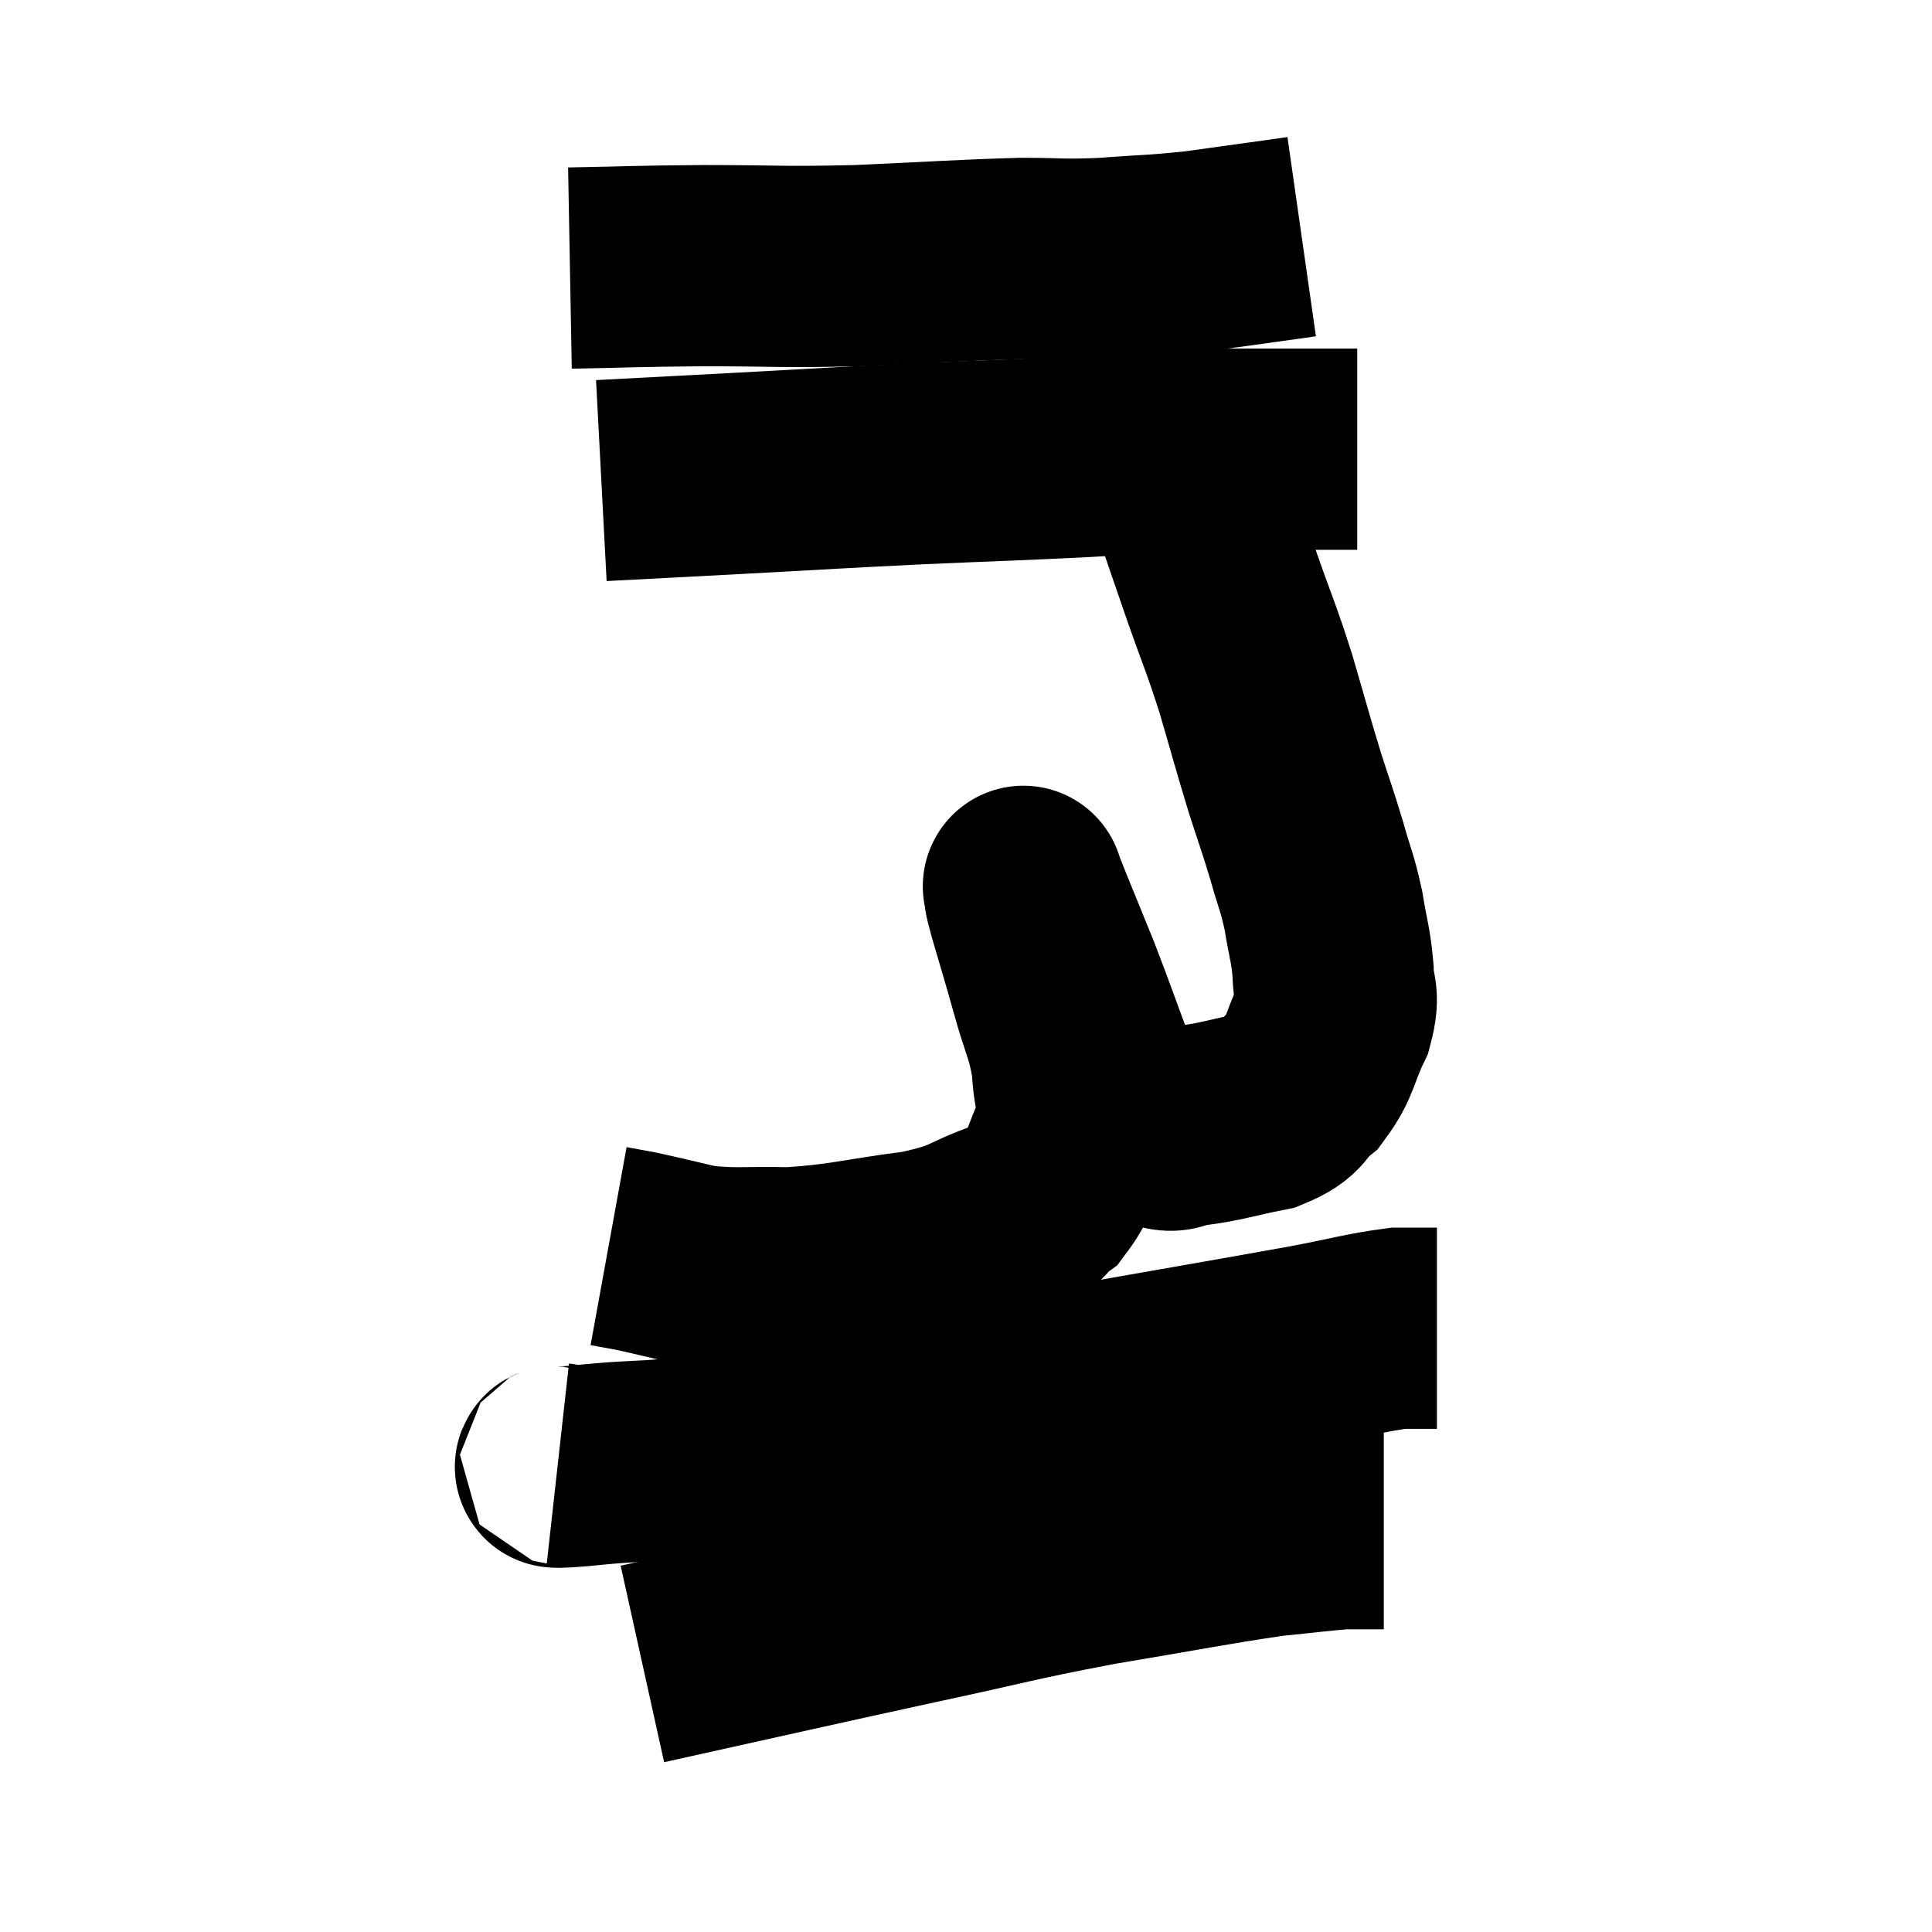 <svg width="48" height="48" viewBox="0 0 48 48" xmlns="http://www.w3.org/2000/svg"><path d="M 14.16 6.66 C 15.81 6.63, 15.675 6.615, 17.46 6.6 C 19.38 6.6, 19.32 6.645, 21.3 6.6 C 23.34 6.51, 23.85 6.465, 25.38 6.42 C 26.4 6.42, 26.325 6.465, 27.42 6.42 C 28.59 6.33, 28.635 6.36, 29.76 6.24 C 30.84 6.09, 31.275 6.03, 31.92 5.94 L 32.34 5.88" fill="none" stroke="black" stroke-width="5"></path><path d="M 14.94 11.94 C 16.65 11.85, 16.38 11.865, 18.36 11.76 C 20.61 11.64, 20.7 11.625, 22.86 11.52 C 24.93 11.43, 25.2 11.43, 27 11.34 C 28.53 11.25, 28.725 11.205, 30.06 11.16 C 31.2 11.16, 31.53 11.16, 32.34 11.16 C 32.82 11.16, 32.985 11.16, 33.3 11.16 C 33.45 11.16, 33.495 11.16, 33.6 11.16 L 33.72 11.16" fill="none" stroke="black" stroke-width="5"></path><path d="M 28.98 11.1 C 29.34 11.88, 29.355 11.79, 29.7 12.66 C 30.03 13.62, 29.985 13.5, 30.36 14.58 C 30.78 15.78, 30.81 15.765, 31.2 16.98 C 31.56 18.21, 31.605 18.405, 31.92 19.44 C 32.19 20.28, 32.22 20.325, 32.46 21.12 C 32.67 21.87, 32.715 21.87, 32.88 22.62 C 33 23.37, 33.06 23.445, 33.12 24.12 C 33.12 24.72, 33.3 24.645, 33.12 25.32 C 32.76 26.07, 32.82 26.25, 32.4 26.82 C 31.92 27.21, 32.13 27.315, 31.44 27.6 C 30.54 27.78, 30.33 27.87, 29.64 27.96 C 29.16 27.96, 29.265 28.23, 28.68 27.96 C 27.99 27.42, 27.885 27.795, 27.3 26.88 C 26.82 25.59, 26.745 25.35, 26.34 24.3 C 26.01 23.49, 25.905 23.235, 25.68 22.68 C 25.56 22.38, 25.5 22.23, 25.44 22.08 C 25.44 22.08, 25.41 21.945, 25.44 22.08 C 25.5 22.35, 25.395 22.02, 25.56 22.62 C 25.83 23.55, 25.83 23.52, 26.1 24.48 C 26.37 25.47, 26.49 25.545, 26.64 26.46 C 26.67 27.3, 26.865 27.345, 26.7 28.14 C 26.34 28.89, 26.385 29.1, 25.98 29.64 C 25.53 29.97, 25.86 29.94, 25.08 30.3 C 23.97 30.69, 24.225 30.78, 22.86 31.08 C 21.24 31.29, 21 31.41, 19.62 31.5 C 18.48 31.47, 18.3 31.545, 17.34 31.44 C 16.56 31.26, 16.335 31.2, 15.78 31.08 C 15.45 31.02, 15.285 30.99, 15.12 30.96 L 15.12 30.96" fill="none" stroke="black" stroke-width="5"></path><path d="M 13.86 36.36 C 14.13 36.39, 13.275 36.51, 14.4 36.42 C 16.38 36.21, 15.9 36.42, 18.36 36 C 21.3 35.37, 21.975 35.16, 24.24 34.74 C 25.83 34.53, 25.35 34.65, 27.42 34.32 C 29.97 33.87, 30.69 33.75, 32.52 33.42 C 33.63 33.21, 33.945 33.105, 34.74 33 C 35.22 33, 35.46 33, 35.7 33 L 35.7 33" fill="none" stroke="black" stroke-width="5"></path><path d="M 15.96 41.34 C 19.35 40.59, 19.92 40.455, 22.74 39.84 C 24.99 39.36, 25.035 39.3, 27.24 38.88 C 29.4 38.52, 30.03 38.385, 31.56 38.16 C 32.46 38.07, 32.775 38.025, 33.36 37.98 C 33.63 37.98, 33.645 37.98, 33.9 37.98 L 34.38 37.98" fill="none" stroke="black" stroke-width="5"></path></svg>
